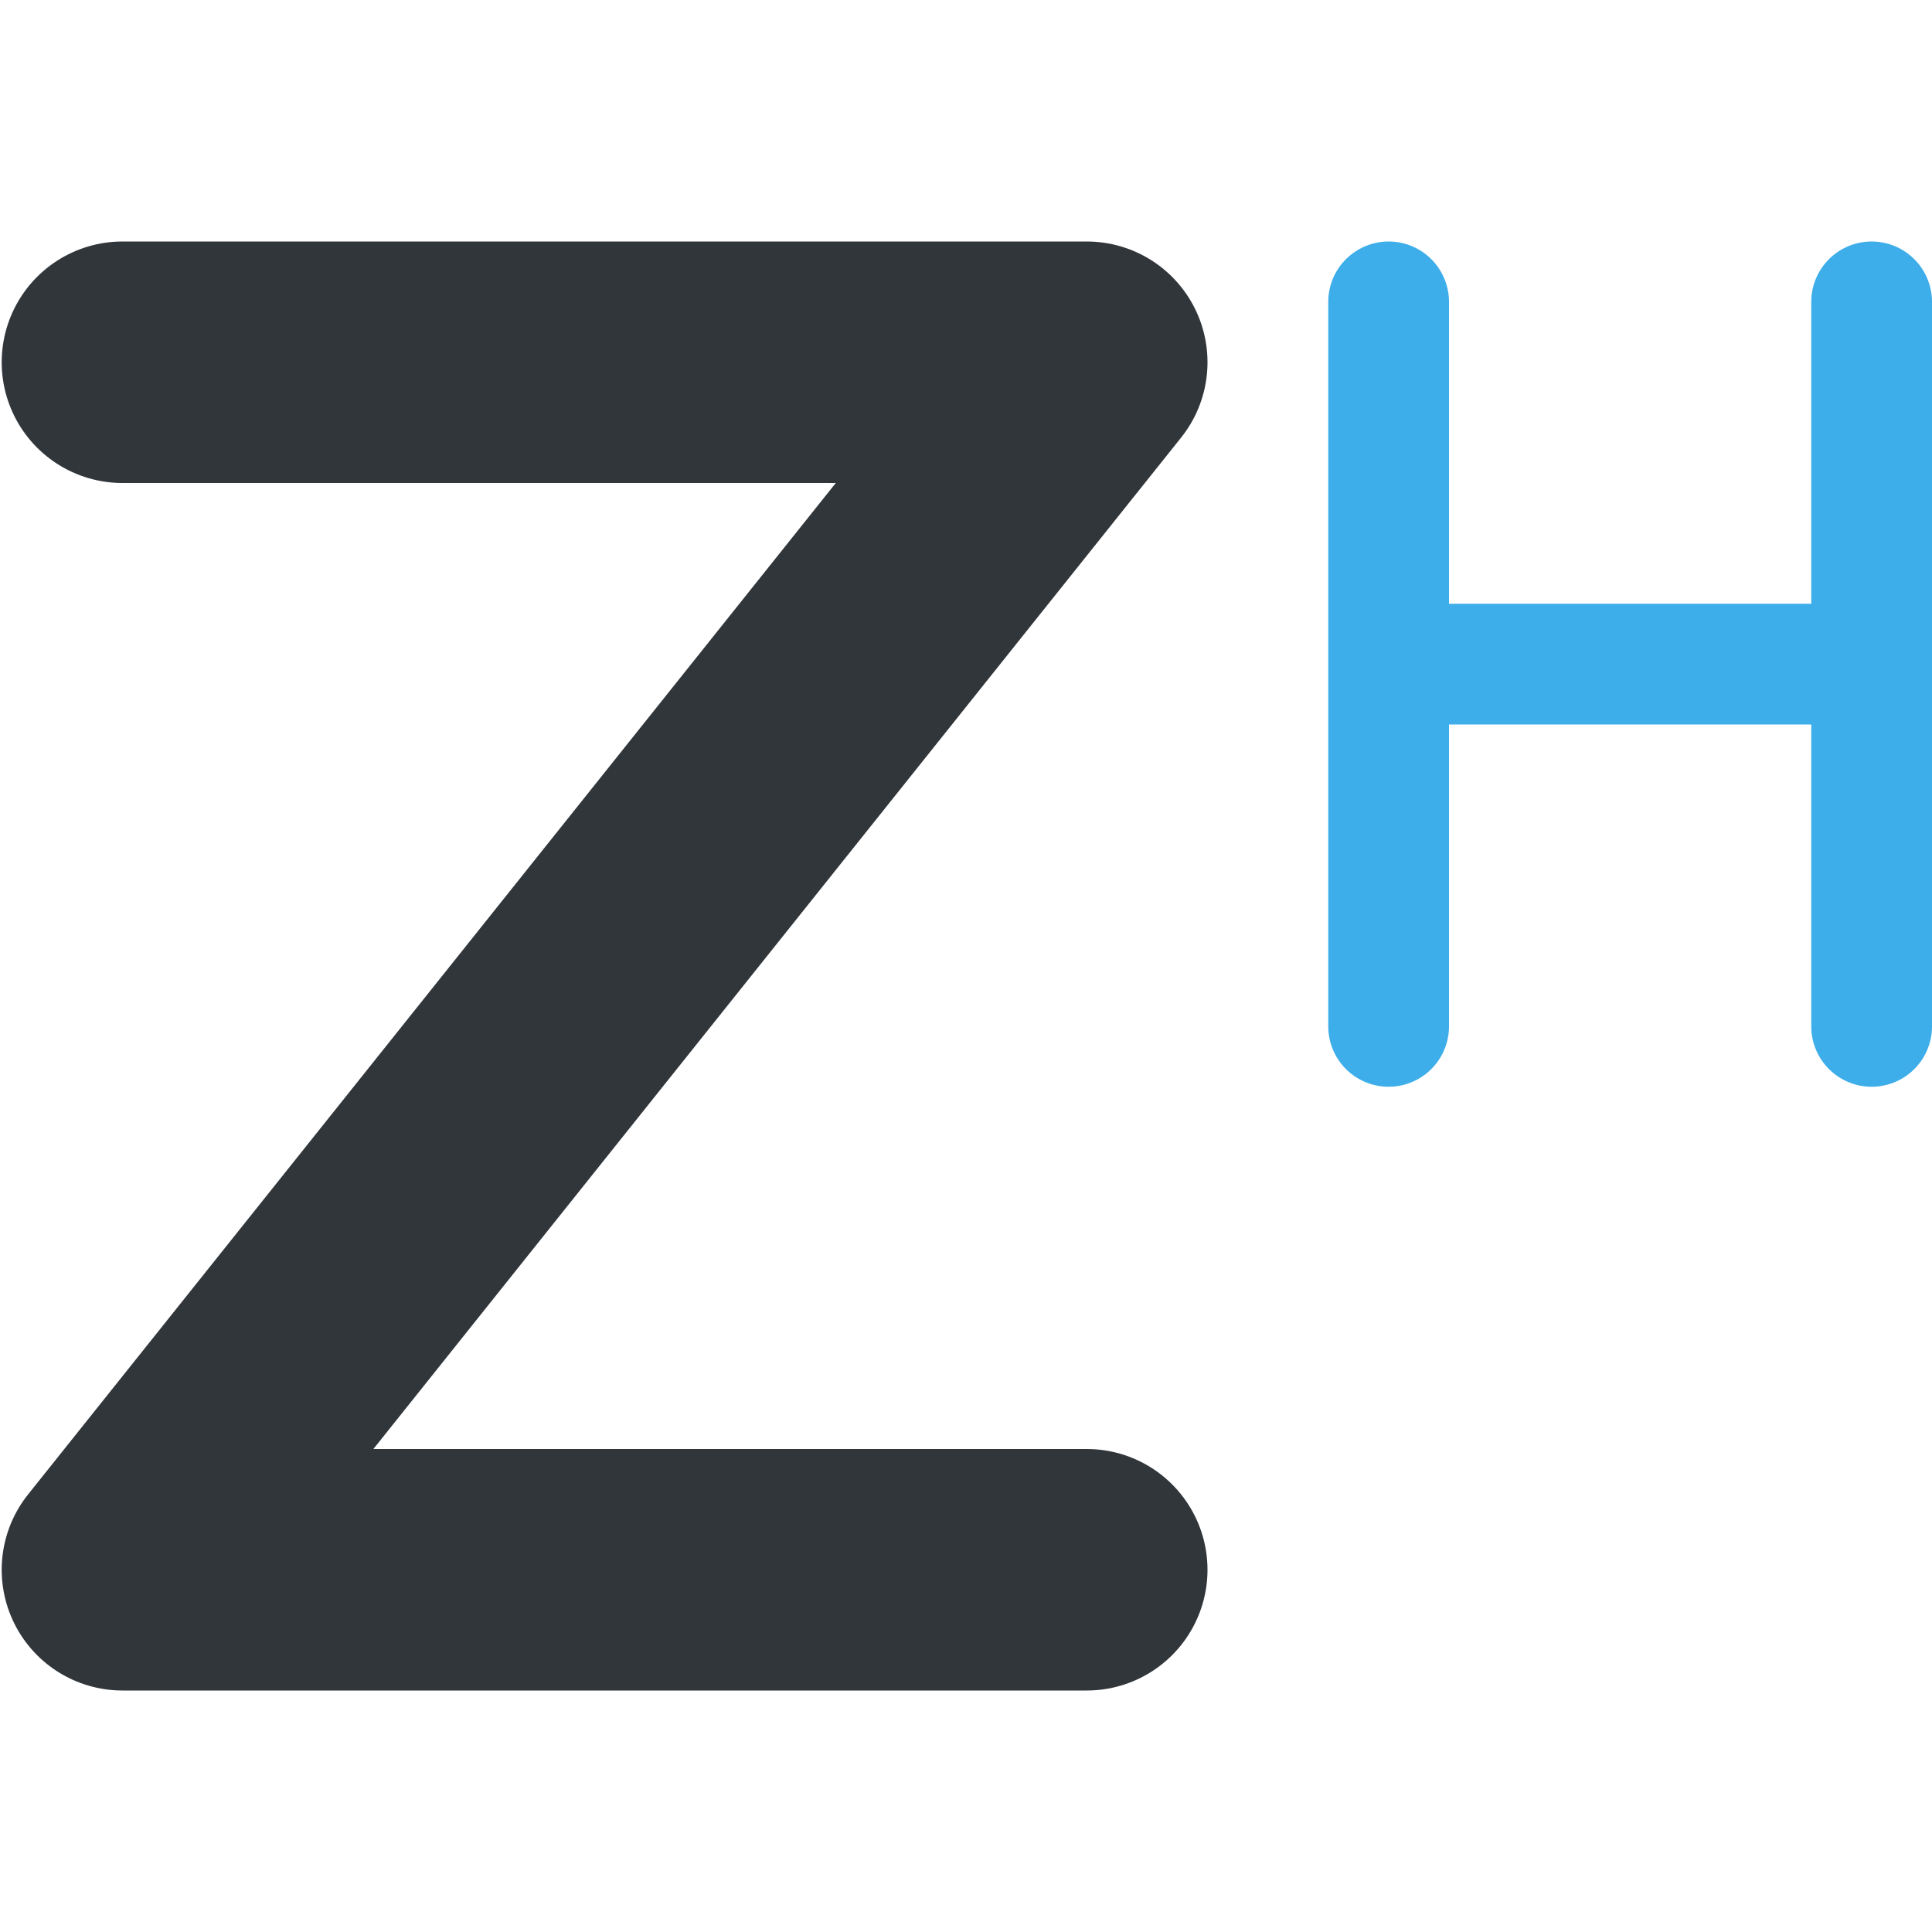 <svg xmlns="http://www.w3.org/2000/svg" width="16" height="16" version="1.1">
 <defs>
  <style id="current-color-scheme" type="text/css">
   .ColorScheme-Text { color:#31363b; } .ColorScheme-Highlight { color:#3daee9; }
  </style>
 </defs>
 <path style="fill:none;stroke:currentColor;stroke-width:2;stroke-linecap:round;stroke-linejoin:round" class="ColorScheme-Text" d="M 1.014,3 H 9 L 1.014,13 H 9"/>
 <path style="fill:none;stroke:currentColor;stroke-width:1px;stroke-linecap:round" class="ColorScheme-Highlight" d="m 11.5,2.5 v 6"/>
 <path style="fill:none;stroke:currentColor;stroke-width:1px;stroke-linecap:round" class="ColorScheme-Highlight" d="m 15.5,2.5 v 6"/>
 <path style="fill:none;stroke:currentColor;stroke-width:1px" class="ColorScheme-Highlight" d="m 11.9,5.5 h 3.2"/>
</svg>
